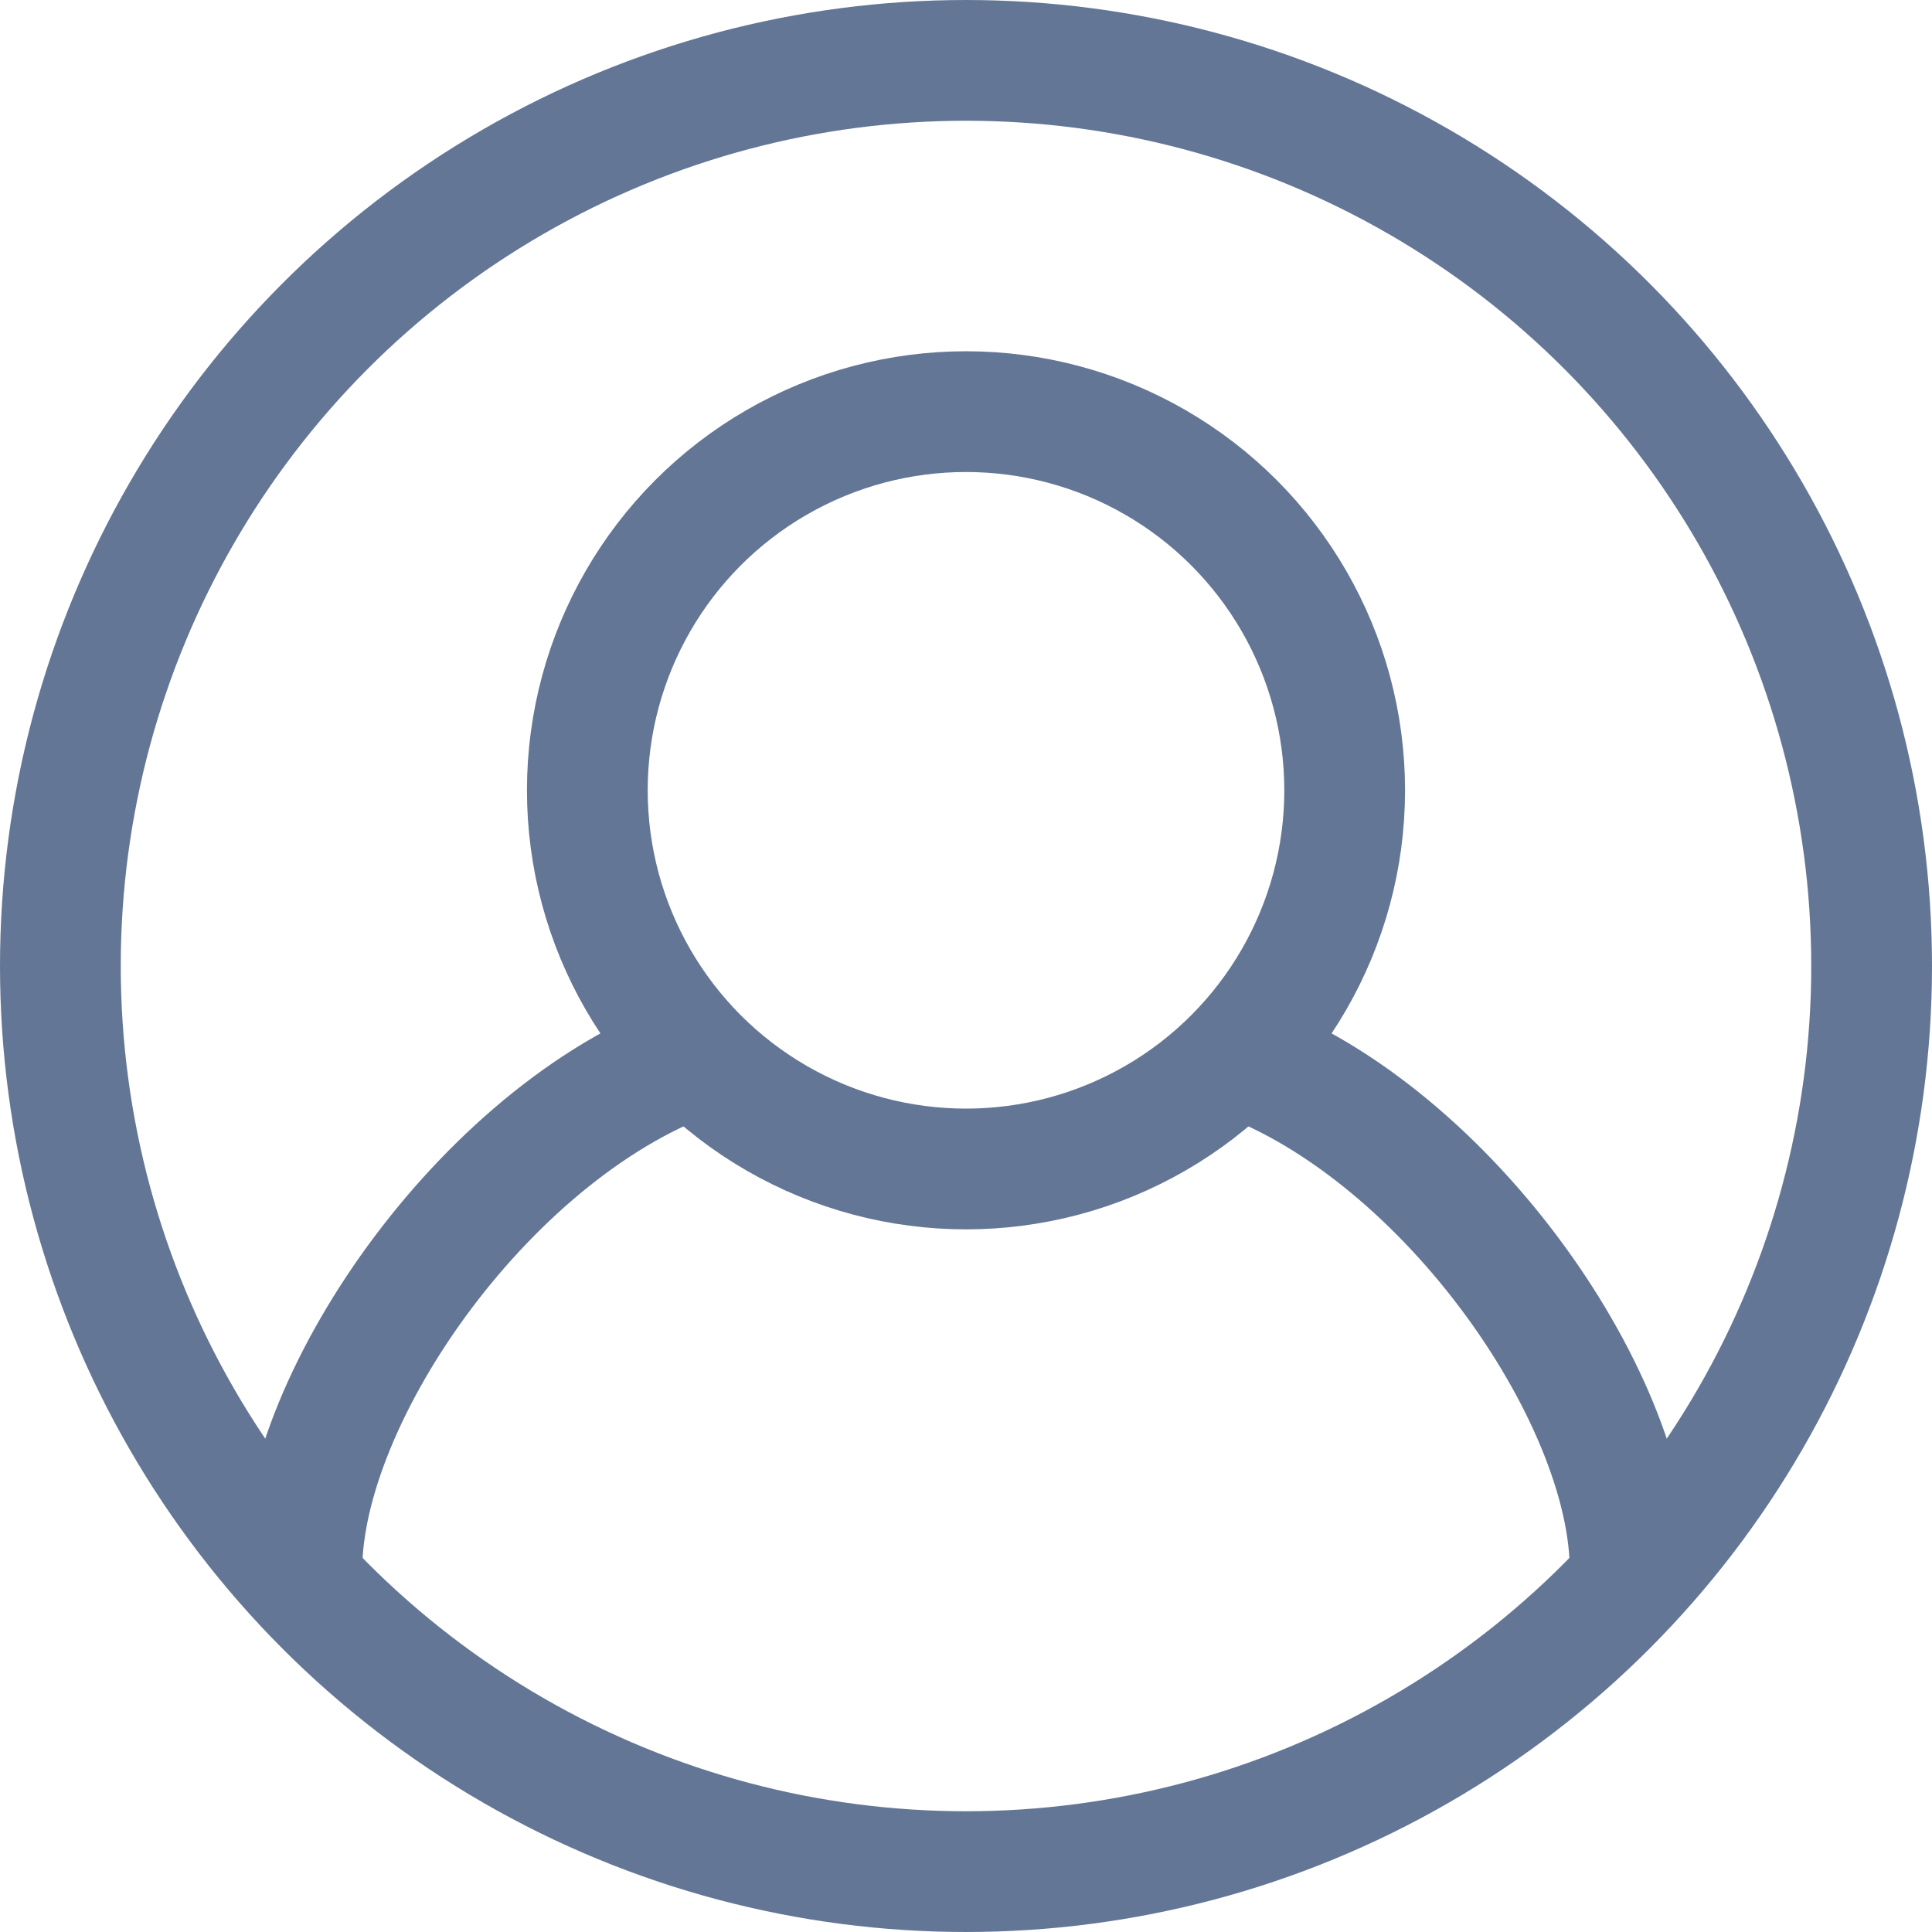 <svg width="16" height="16" viewBox="0 0 16 16" fill="none" xmlns="http://www.w3.org/2000/svg">
<circle cx="8" cy="8" r="7.5" stroke="#647696"/>
<circle cx="8" cy="6.545" r="3.136" stroke="#647696"/>
<path d="M2.5 13C2.5 11.546 4.073 9.309 5.818 8.727" stroke="#647696"/>
<path d="M13.5 13C13.5 11.546 11.927 9.309 10.182 8.727" stroke="#647696"/>
</svg>
